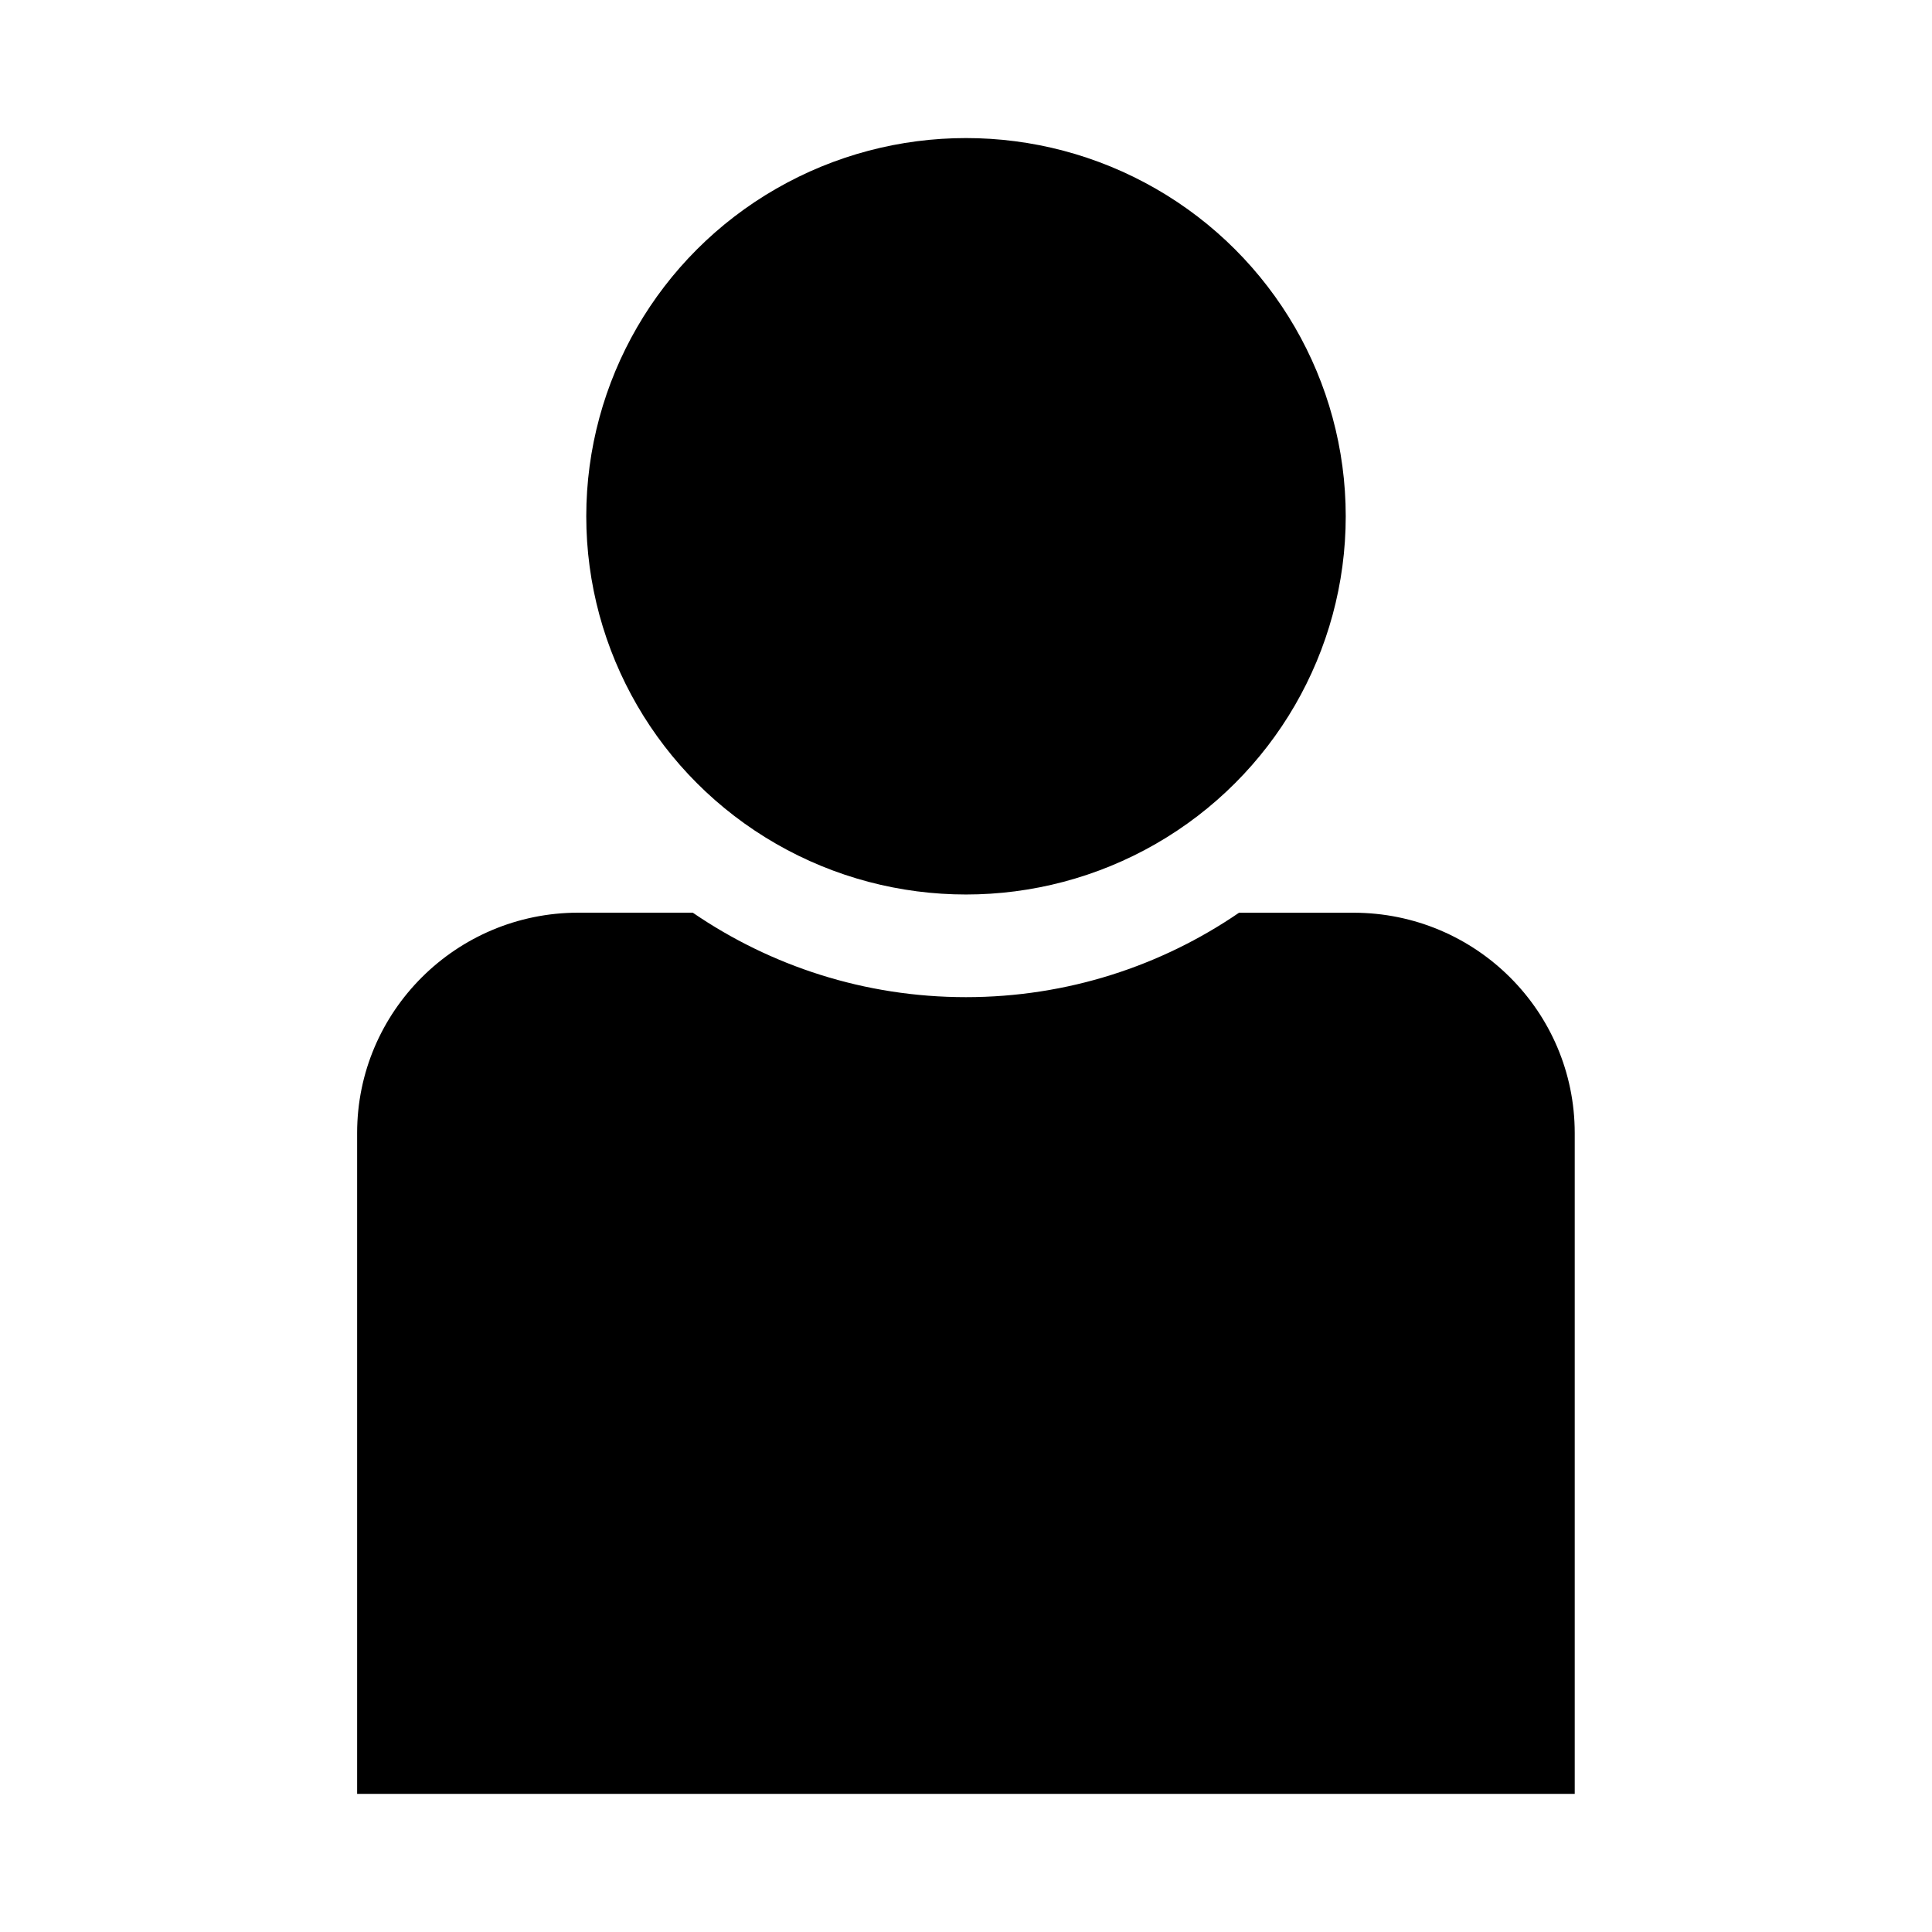<?xml version='1.0' encoding='UTF-8' standalone='no'?>
<svg enable-background="new 0 0 40 40" height="40" id="Ebene_1" version="1.1" width="40" x="0px" xml:space="preserve" y="0px" xmlns="http://www.w3.org/2000/svg" xmlns:atv="http://webmi.atvise.com/2007/svgext" xmlns:xlink="http://www.w3.org/1999/xlink">
 <defs/>
 <g atv:refpx="19.998" atv:refpy="19.999" id="id_2">
  <circle atv:refpx="32.137" atv:refpy="13.544" cx="20" cy="10.732" fill="$SYMBOLCOLOR$" id="id_0" r="7.862" stroke-width="0" transform="matrix(1,0,0,0.996,0,0)"/>
  <path atv:refpx="27.393" atv:refpy="46.916" d="M32.603,37.14L32.603,23.458C32.603,20.94 30.554,18.897 28.022,18.897L25.653,18.897C24.045,19.998 22.098,20.645 19.999,20.645C17.899,20.645 15.952,19.997 14.343,18.896L11.974,18.896C9.445,18.896 7.394,20.94 7.394,23.457L7.394,37.14Z" fill="$SYMBOLCOLOR$" id="id_1" stroke-width="0"/>
 </g>
 <script atv:desc="" atv:name="" type="text/ecmascript"/>
</svg>
